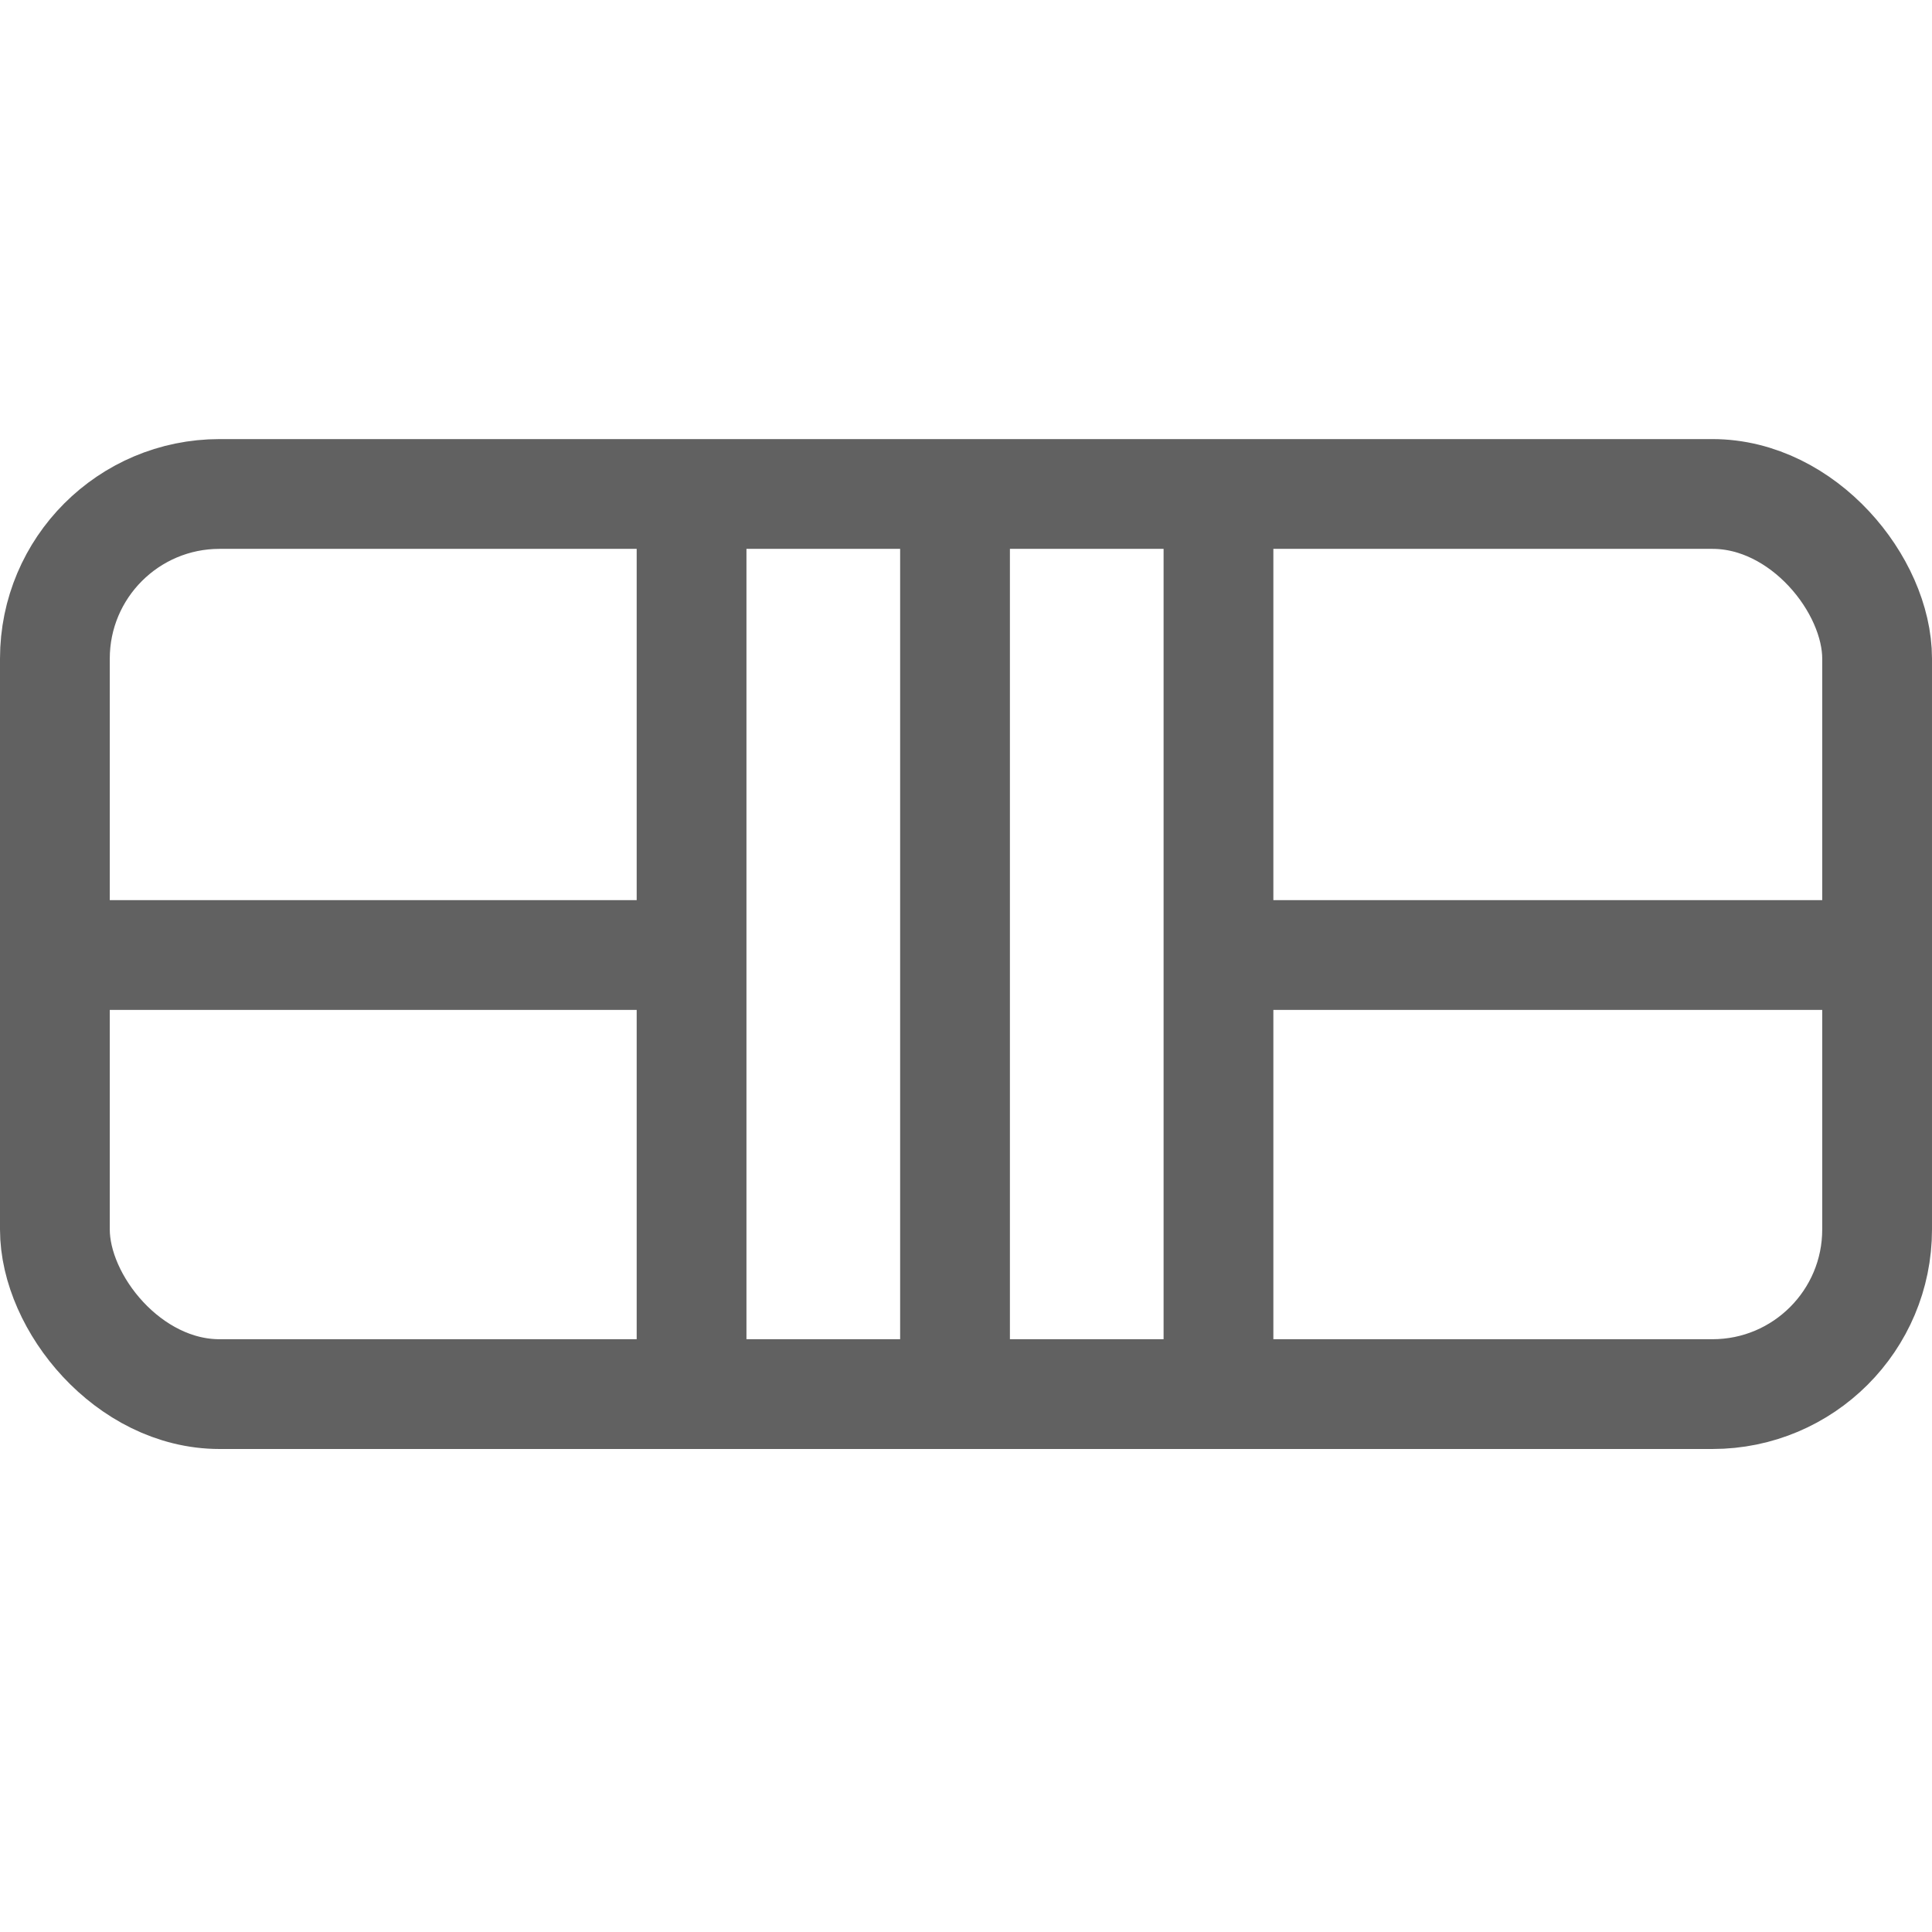 <svg width="44" height="44" viewBox="0 0 44 44" fill="none" xmlns="http://www.w3.org/2000/svg">
<rect x="1.25" y="11.25" width="41.5" height="20.5" rx="3.75" stroke="#616161" stroke-width="2.5"/>
<line x1="21.75" y1="32" x2="21.75" y2="11" stroke="#616161" stroke-width="2.5"/>
<line x1="27.75" y1="32" x2="27.75" y2="11" stroke="#616161" stroke-width="2.5"/>
<line x1="15.75" y1="32" x2="15.75" y2="11" stroke="#616161" stroke-width="2.5"/>
<line x1="1.09278e-07" y1="21.75" x2="16" y2="21.75" stroke="#616161" stroke-width="2.5"/>
<line x1="28" y1="21.75" x2="44" y2="21.75" stroke="#616161" stroke-width="2.5"/>
</svg>
